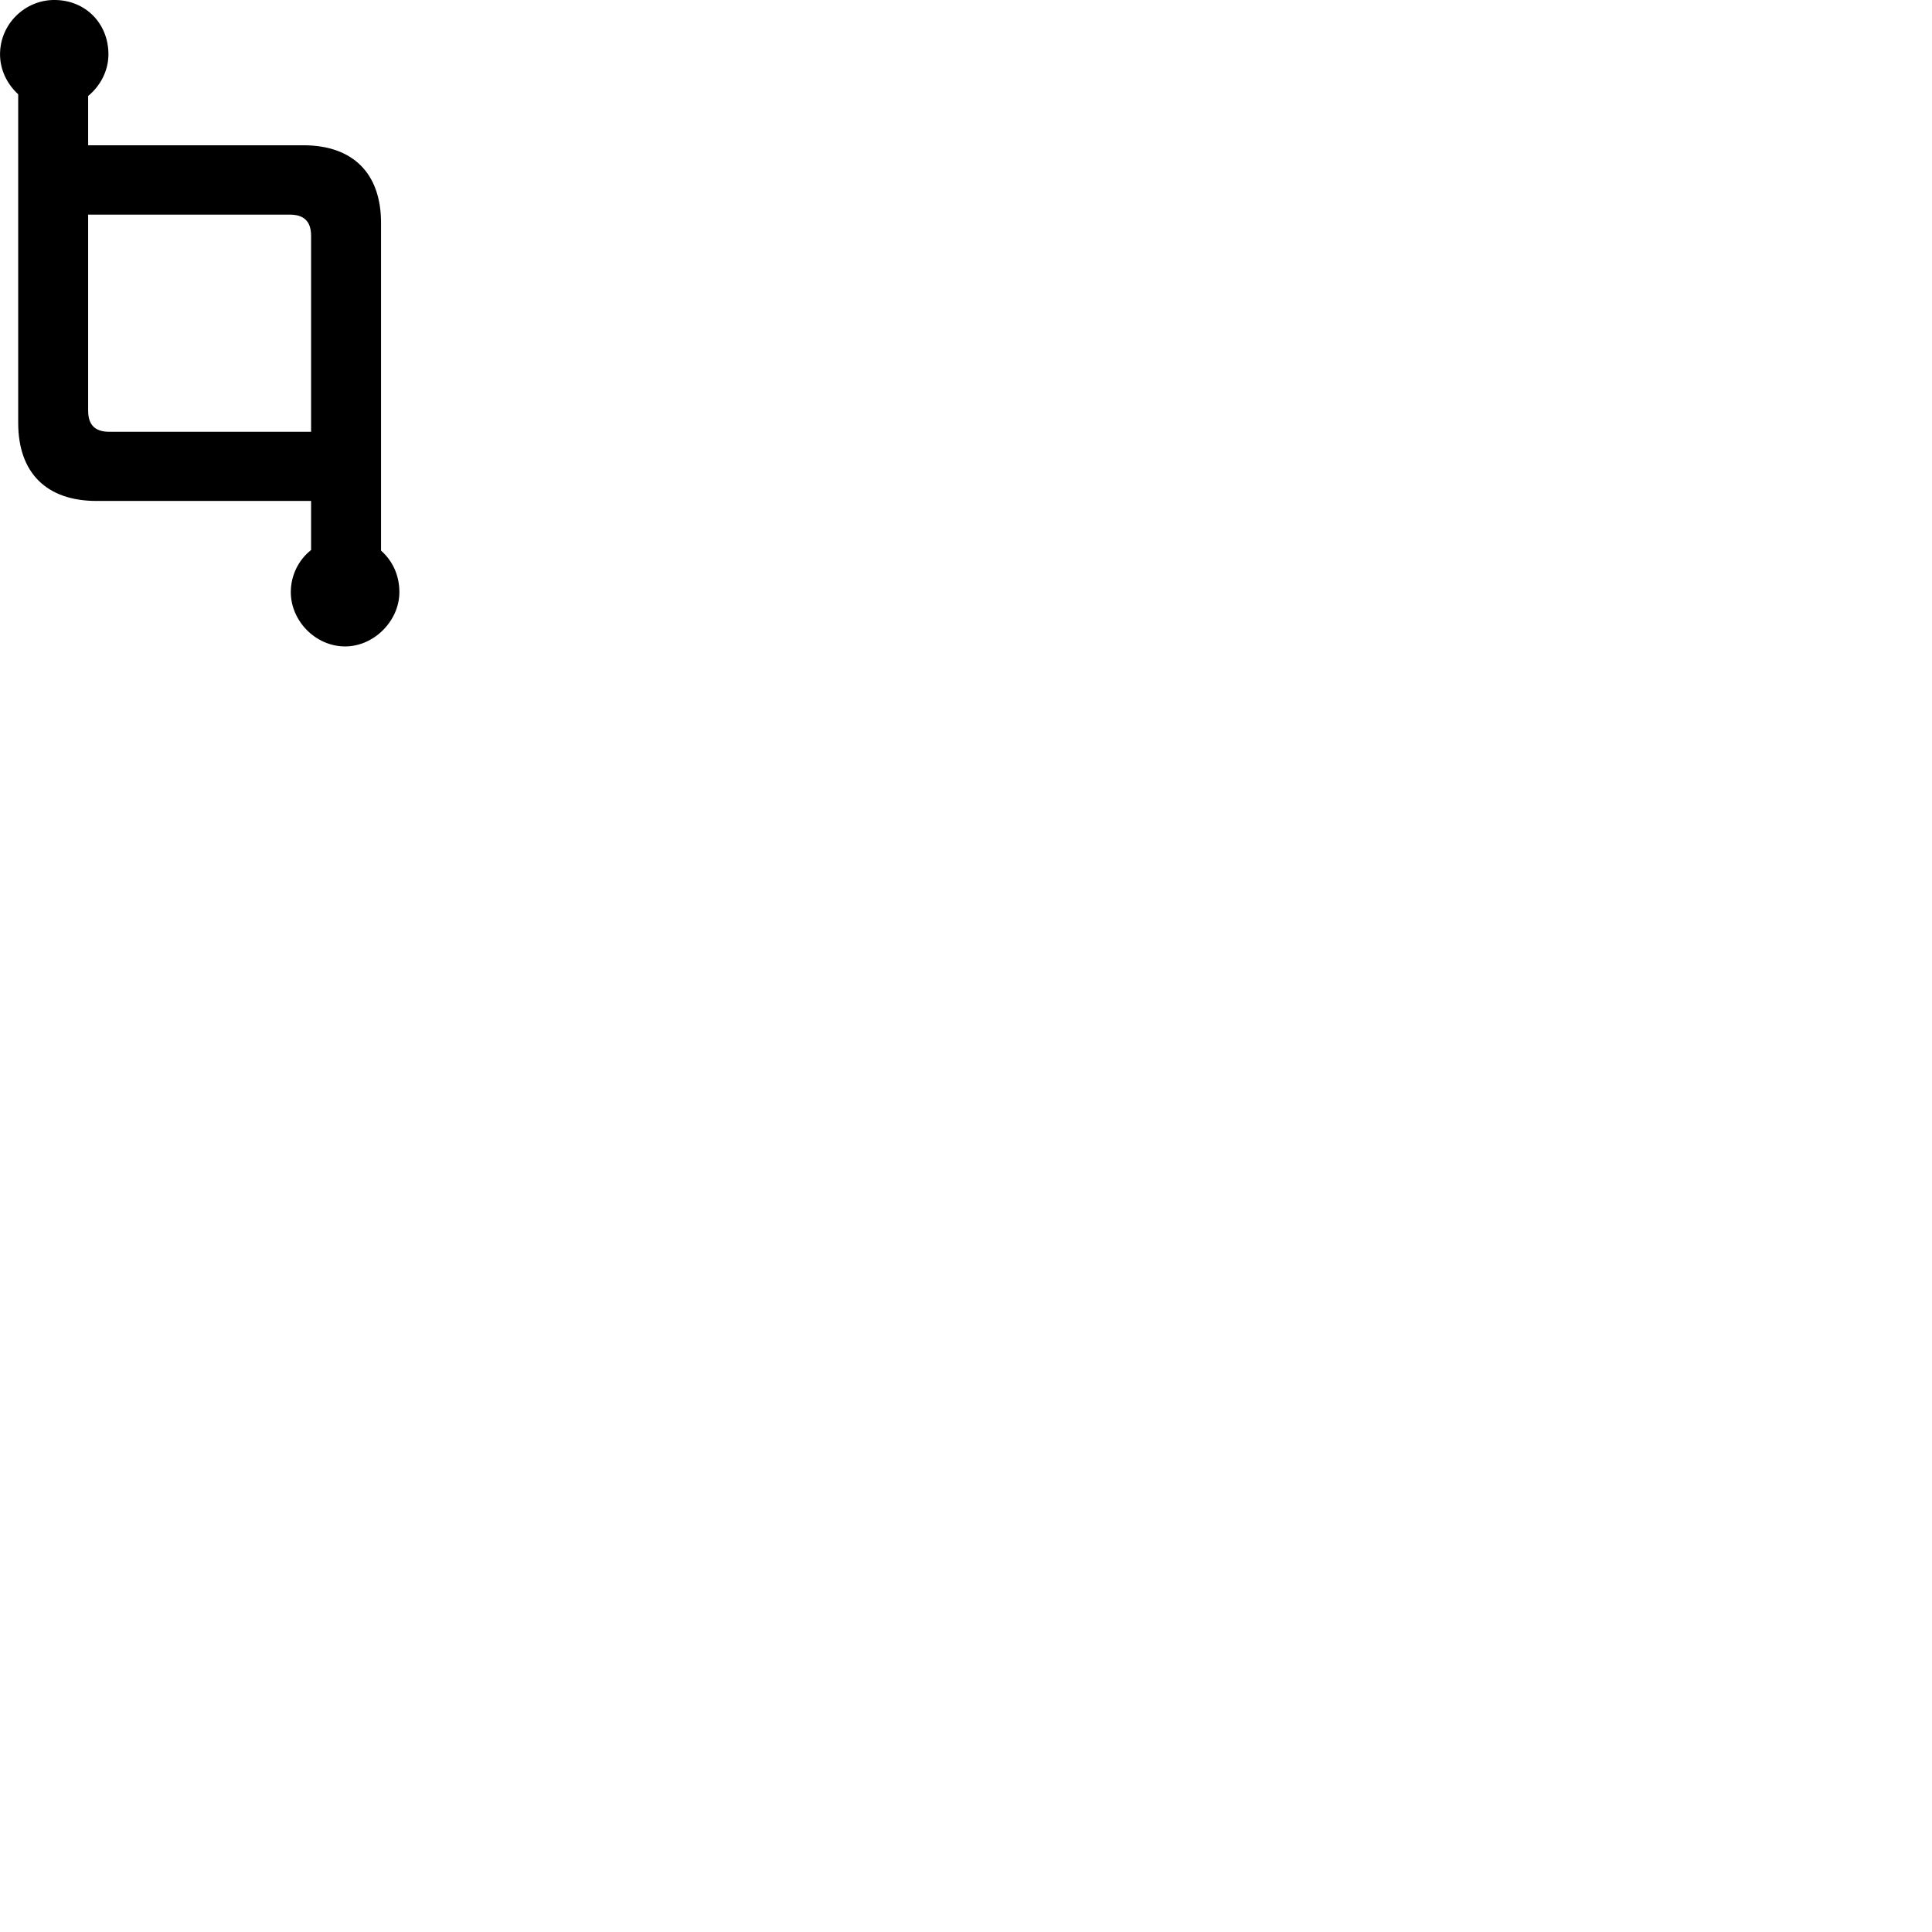 
        <svg xmlns="http://www.w3.org/2000/svg" viewBox="0 0 100 100">
            <path d="M5.002 25.929H16.102V28.469C15.462 28.969 15.052 29.769 15.052 30.649C15.052 32.129 16.322 33.459 17.862 33.459C19.362 33.459 20.672 32.129 20.672 30.649C20.672 29.769 20.312 29.019 19.722 28.499V11.529C19.722 8.979 18.272 7.519 15.702 7.519H4.562V4.969C5.202 4.439 5.612 3.659 5.612 2.809C5.612 1.209 4.422 -0.001 2.812 -0.001C1.282 -0.001 0.002 1.249 0.002 2.809C0.002 3.609 0.362 4.349 0.942 4.879V21.889C0.942 24.469 2.402 25.929 5.002 25.929ZM5.662 22.349C4.932 22.349 4.562 22.009 4.562 21.249V11.109H15.002C15.722 11.109 16.102 11.449 16.102 12.209V22.349Z" />
        </svg>
    